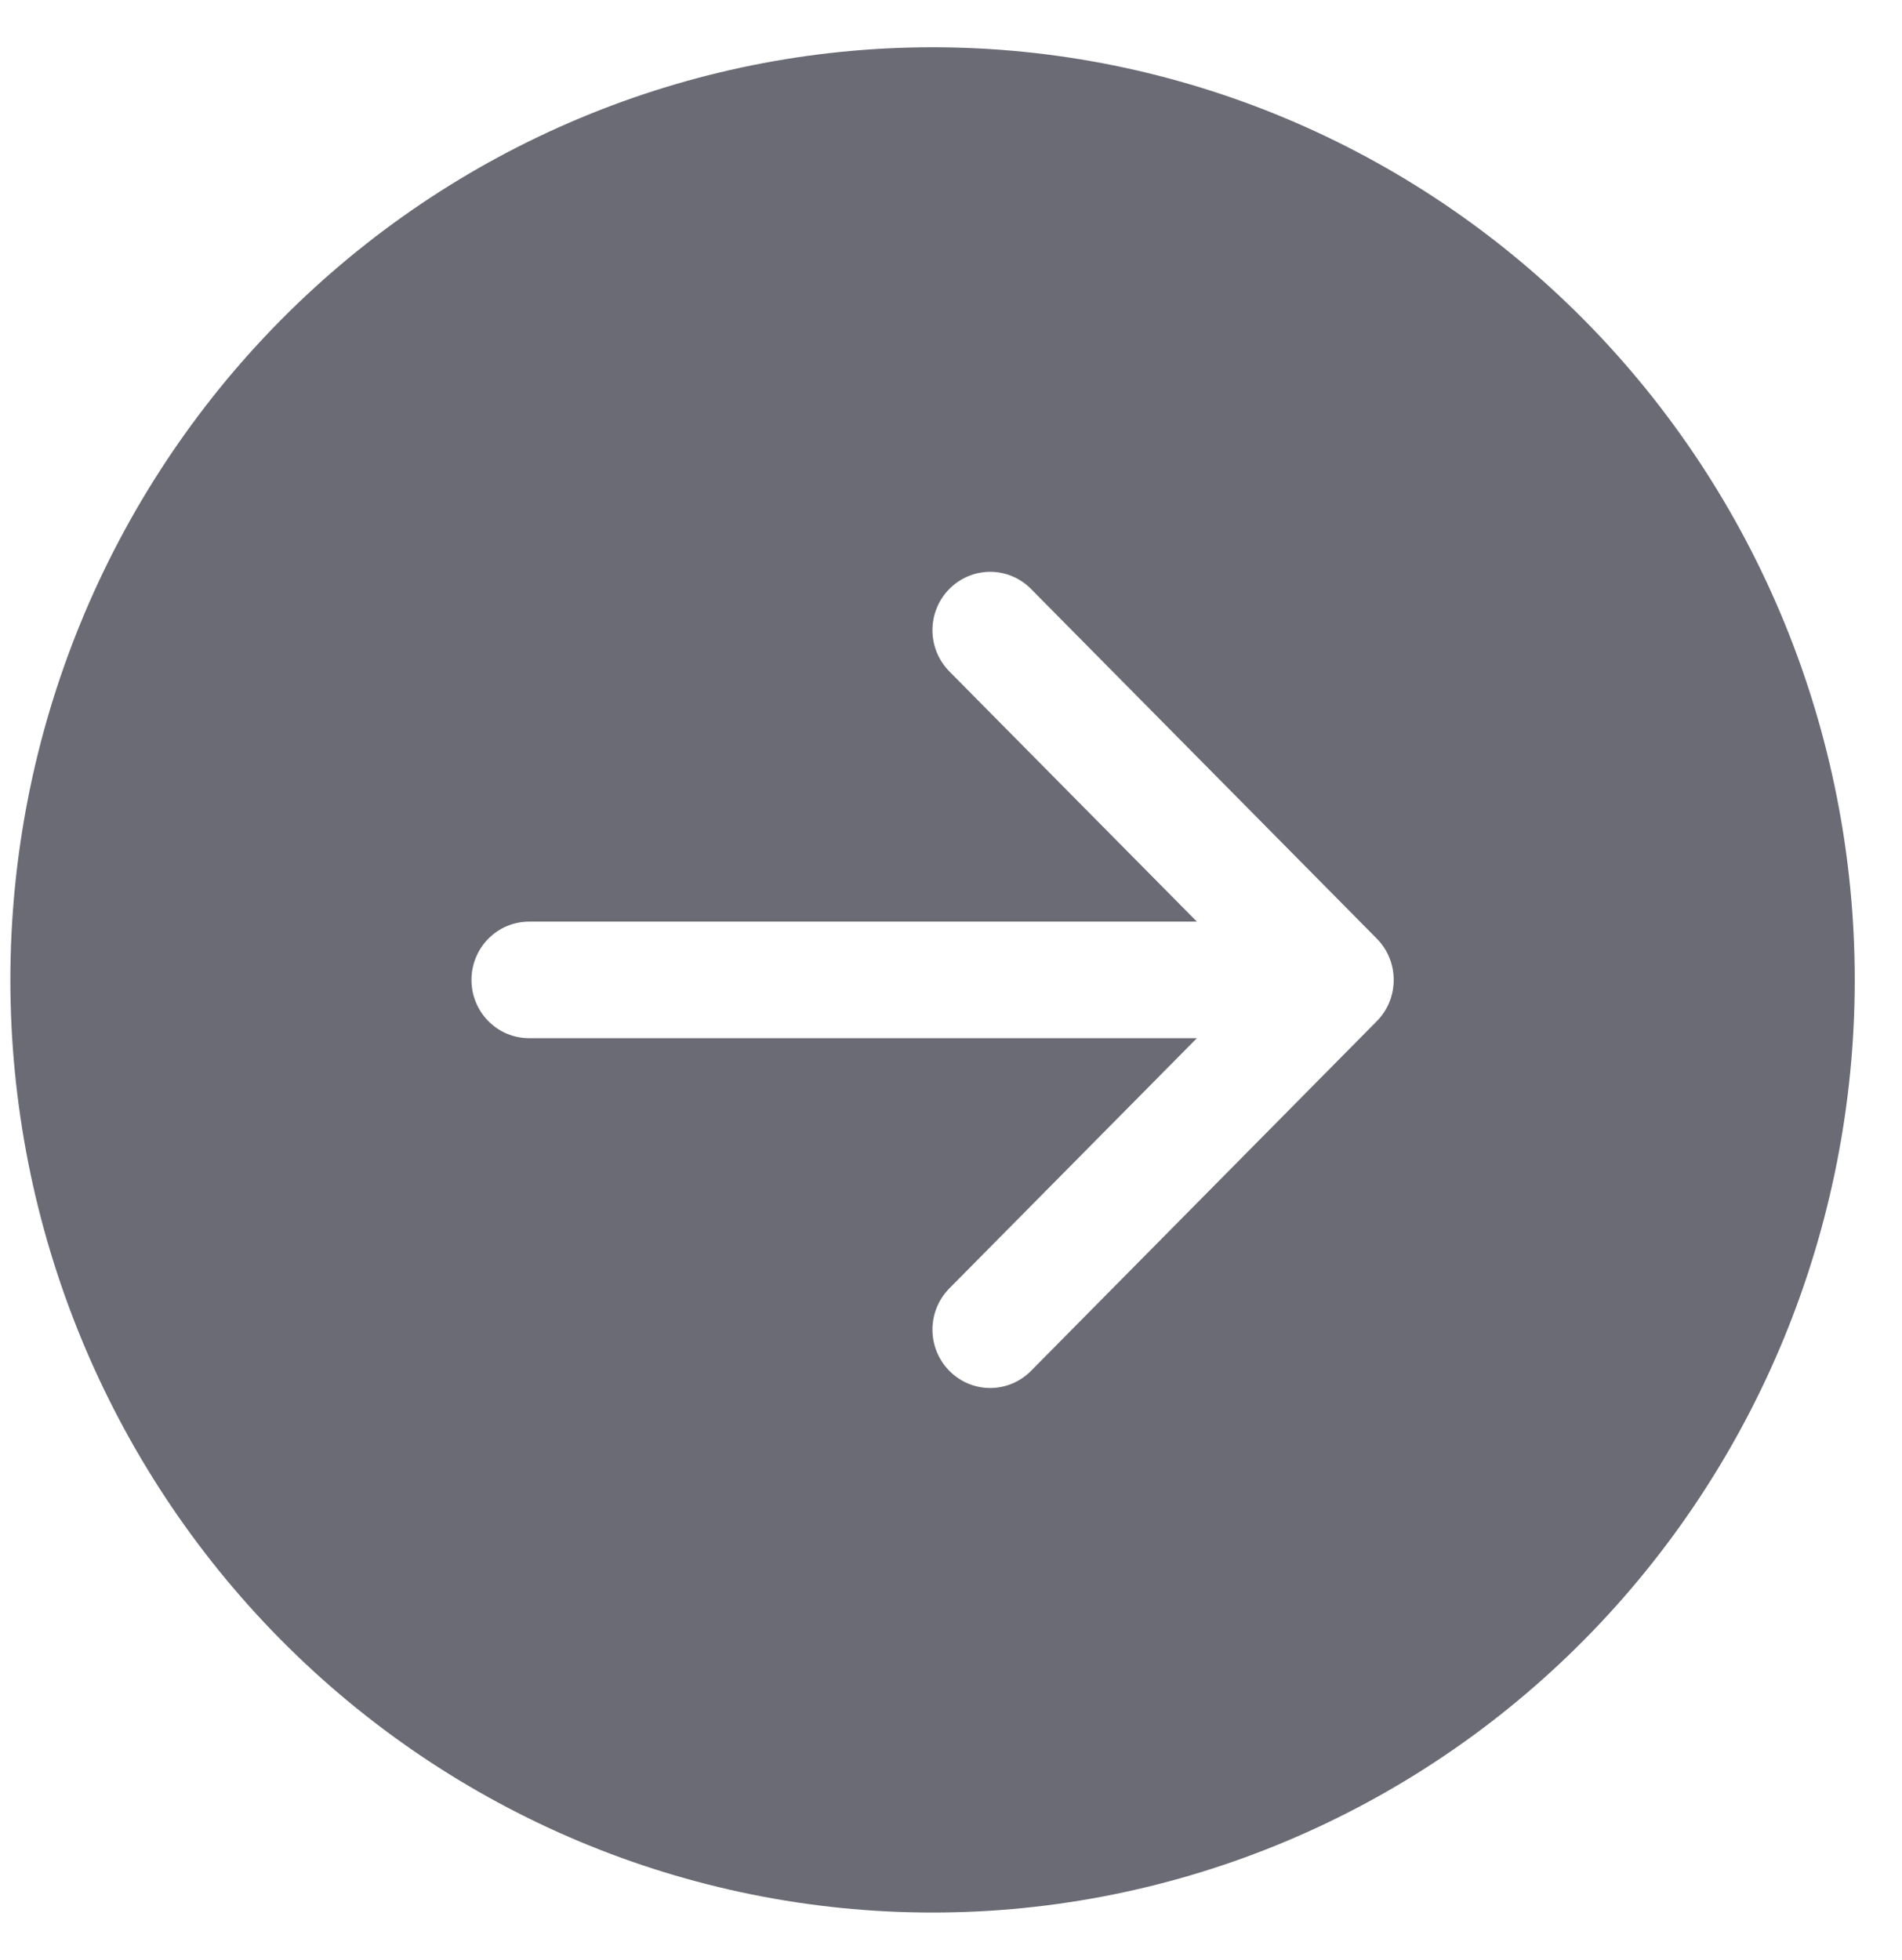 <svg width="33" height="34" viewBox="0 0 33 34" fill="none" xmlns="http://www.w3.org/2000/svg">
<path d="M16.18 0.82C20.423 0.82 24.493 2.525 27.493 5.559C30.494 8.594 32.18 12.709 32.18 17C32.18 21.291 30.494 25.407 27.493 28.441C24.493 31.475 20.423 33.18 16.18 33.18C11.936 33.18 7.867 31.475 4.866 28.441C1.865 25.407 0.18 21.291 0.18 17C0.18 12.709 1.865 8.594 4.866 5.559C7.867 2.525 11.936 0.82 16.18 0.82ZM9.18 15.989C8.914 15.989 8.66 16.095 8.473 16.285C8.285 16.475 8.18 16.732 8.18 17C8.18 17.268 8.285 17.525 8.473 17.715C8.66 17.905 8.914 18.011 9.18 18.011H20.766L16.472 22.351C16.284 22.541 16.178 22.799 16.178 23.067C16.178 23.336 16.284 23.593 16.472 23.783C16.66 23.973 16.914 24.08 17.18 24.08C17.445 24.08 17.7 23.973 17.888 23.783L23.888 17.716C23.981 17.622 24.055 17.51 24.105 17.388C24.155 17.265 24.181 17.133 24.181 17C24.181 16.867 24.155 16.735 24.105 16.612C24.055 16.49 23.981 16.378 23.888 16.284L17.888 10.217C17.7 10.027 17.445 9.92 17.18 9.92C16.914 9.92 16.66 10.027 16.472 10.217C16.284 10.406 16.178 10.664 16.178 10.933C16.178 11.201 16.284 11.459 16.472 11.649L20.766 15.989H9.18Z" fill="#6A6B74"/>
</svg>

